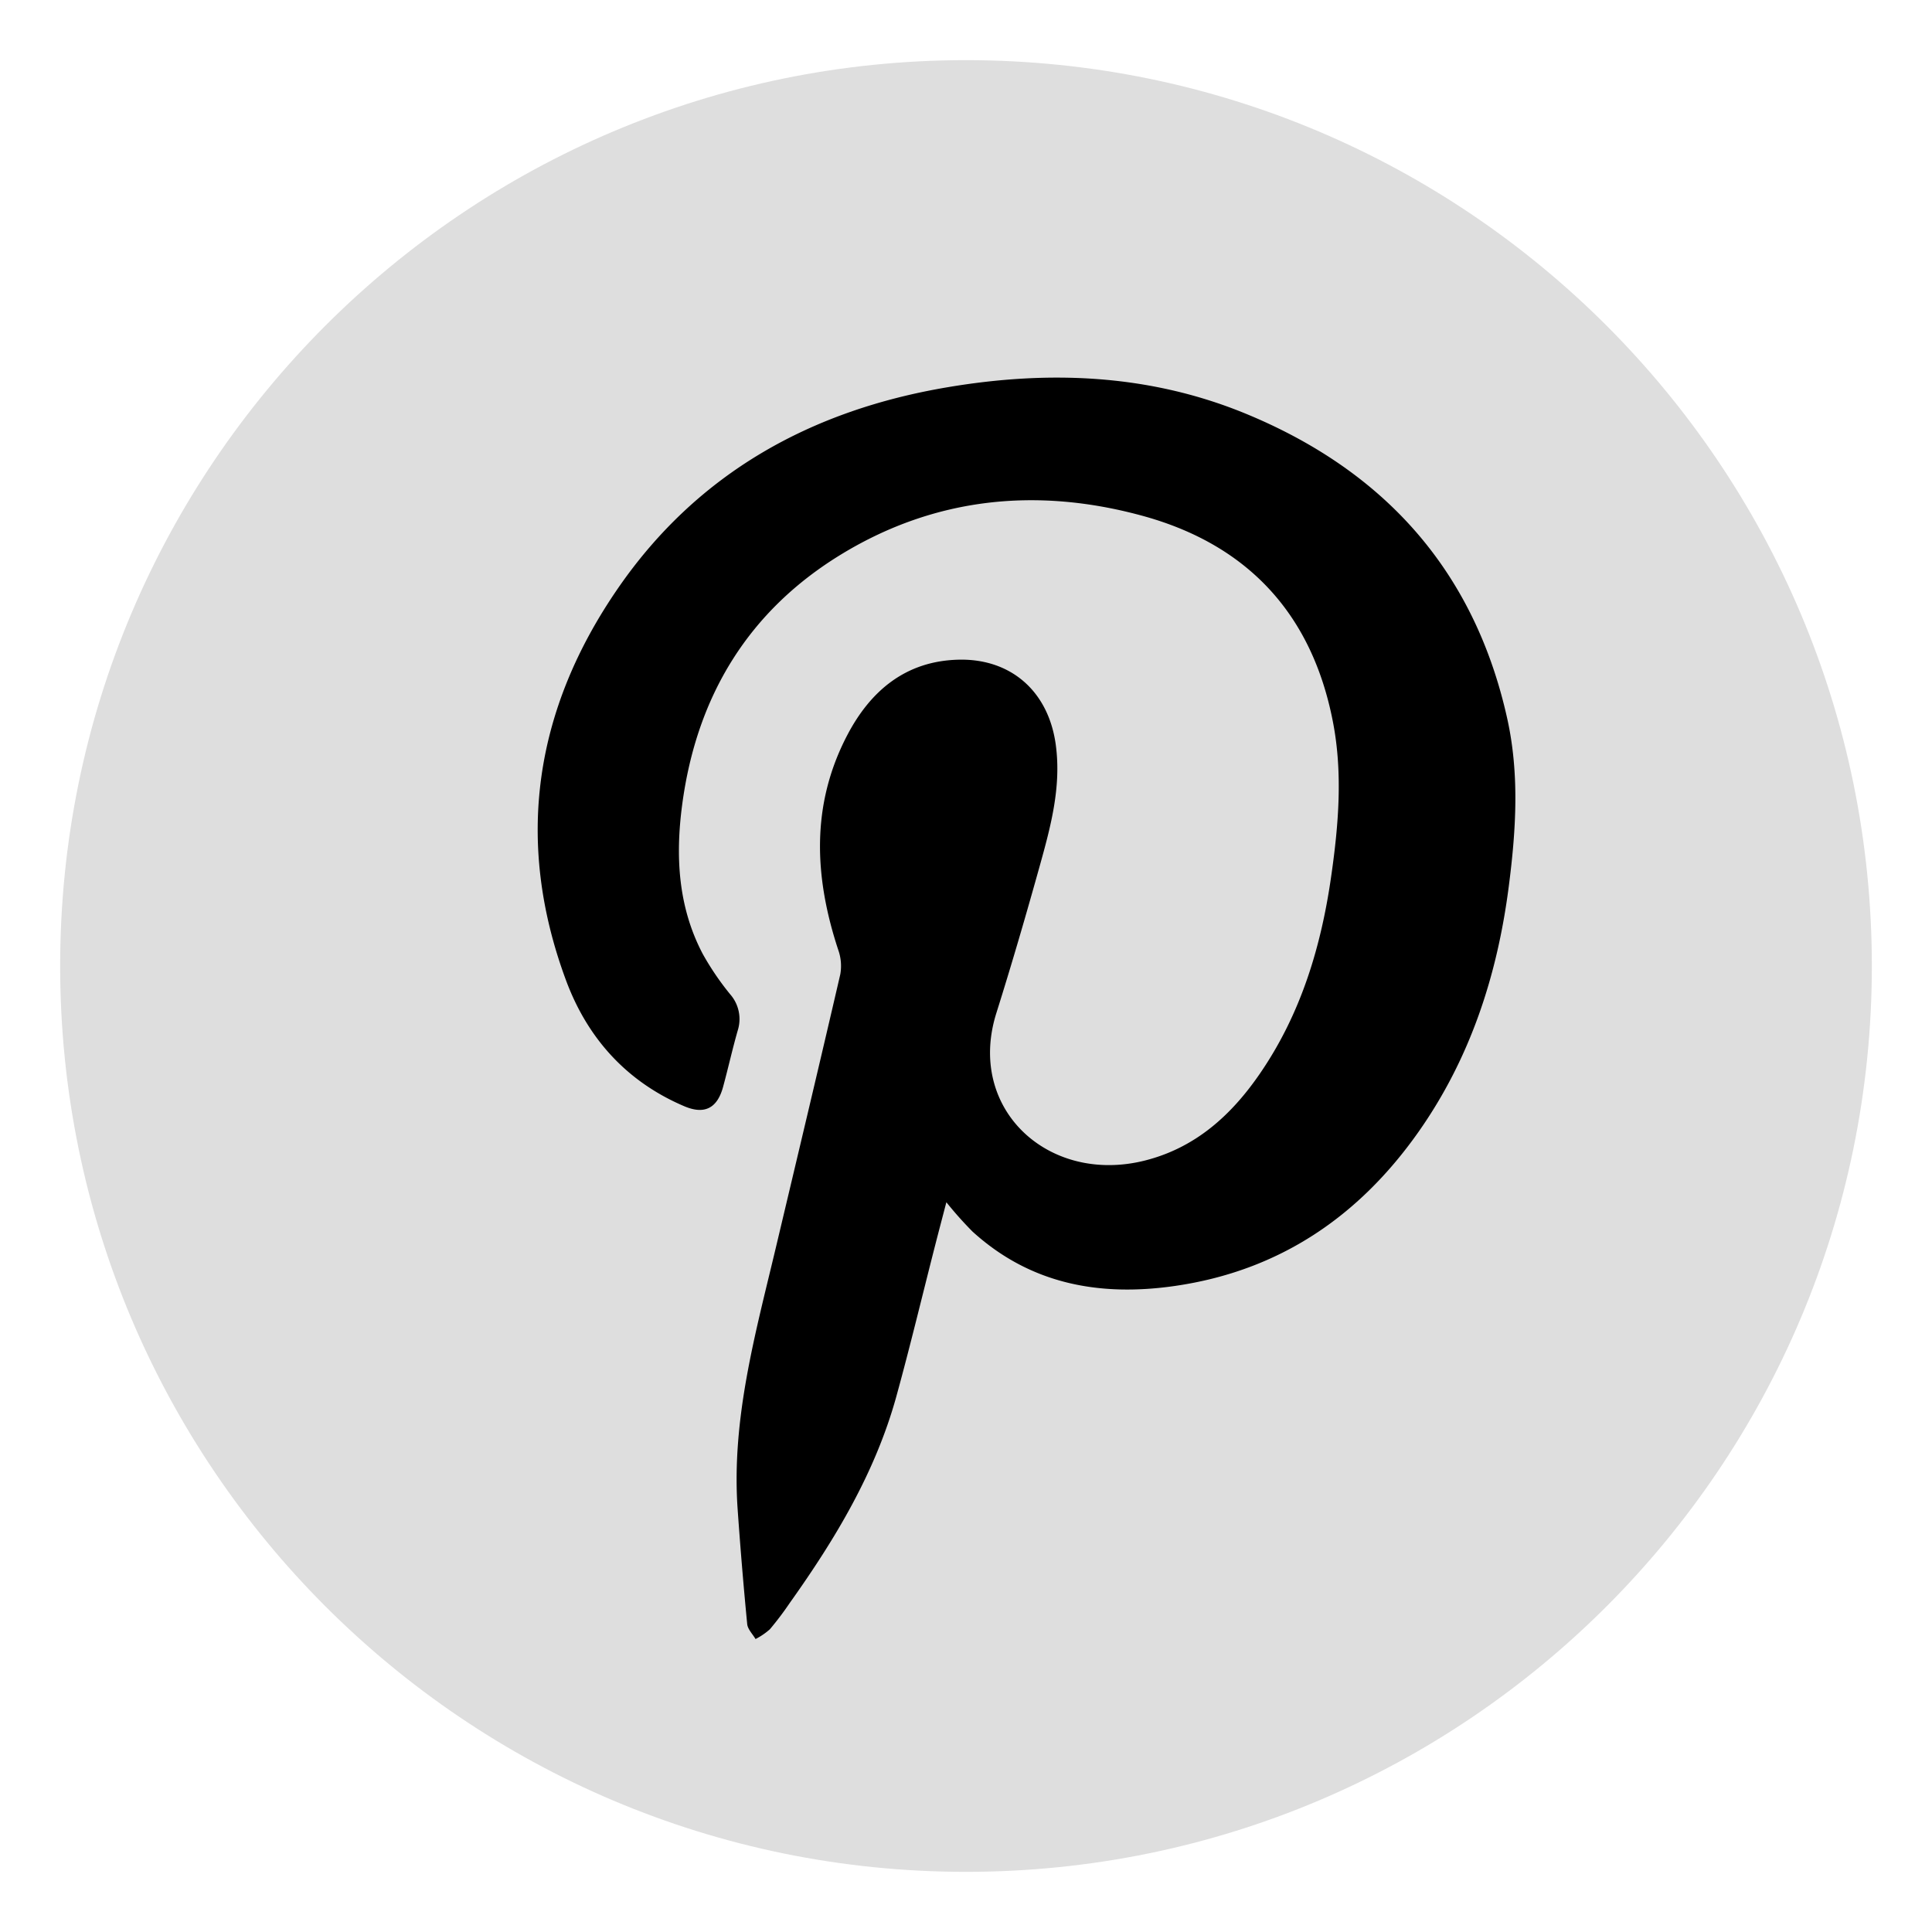 <svg id="Calque_1" data-name="Calque 1" xmlns="http://www.w3.org/2000/svg" viewBox="0 0 440 440"><defs><style>.cls-1{fill:#dedede;}</style></defs><title>icone_pt</title><path class="cls-1" d="M220,13.7C106.1,13.7,13.7,106.1,13.7,220S106.1,426.3,220,426.3,426.3,333.9,426.3,220,333.9,13.7,220,13.7Z"/><path d="M215.53,273.8c-.89,3.42-1.74,6.62-2.56,9.83-2.94,11.47-5.69,23-8.84,34.42-4.79,17.33-13.93,32.49-24.26,47a71.81,71.81,0,0,1-4.53,6,15.69,15.69,0,0,1-3.27,2.23c-.66-1.13-1.78-2.22-1.9-3.41q-1.27-13.15-2.19-26.33c-1.4-20.45,4.08-39.9,8.73-59.47,4.92-20.72,9.86-41.44,14.66-62.18a10.91,10.91,0,0,0-.47-5.57c-5.45-16.53-6.26-32.91,2-48.78,5.28-10.16,13.32-17,25.37-17.3s20.56,7.31,22.18,19.42c1.28,9.56-1.16,18.59-3.67,27.59-3.12,11.2-6.37,22.36-9.86,33.45-6.89,21.87,11.89,39.14,33.84,33.6,11.52-2.91,19.7-10.35,26.2-19.83,9.38-13.66,14-29.12,16.27-45.33,1.63-11.45,2.56-23,.39-34.45-4.72-24.89-19.57-40.85-43.92-47.35C236.11,111,213.15,113.26,192,126c-21.5,12.95-33.35,32.51-36.64,57.28-1.56,11.75-.94,23.29,4.7,34a63.29,63.29,0,0,0,6.22,9.15,8.56,8.56,0,0,1,1.75,8.2c-1.23,4.28-2.19,8.64-3.36,12.93-1.33,4.86-4.24,6.34-8.85,4.37-13.17-5.61-22.06-15.55-26.93-28.71-11.77-31.76-7.15-61.73,11.9-89.31,18.12-26.25,44-40.51,75.07-45.73,22.92-3.86,45.62-3,67.4,5.85,31.75,12.95,52.47,35.71,60,69.61,2.82,12.71,2,25.55.34,38.33-2.6,20.12-8.73,39-20.51,55.76-13.59,19.32-31.73,31.67-55.4,35.12-17.15,2.5-33-.34-46.23-12.39A84.65,84.65,0,0,1,215.53,273.8Z"/></svg>